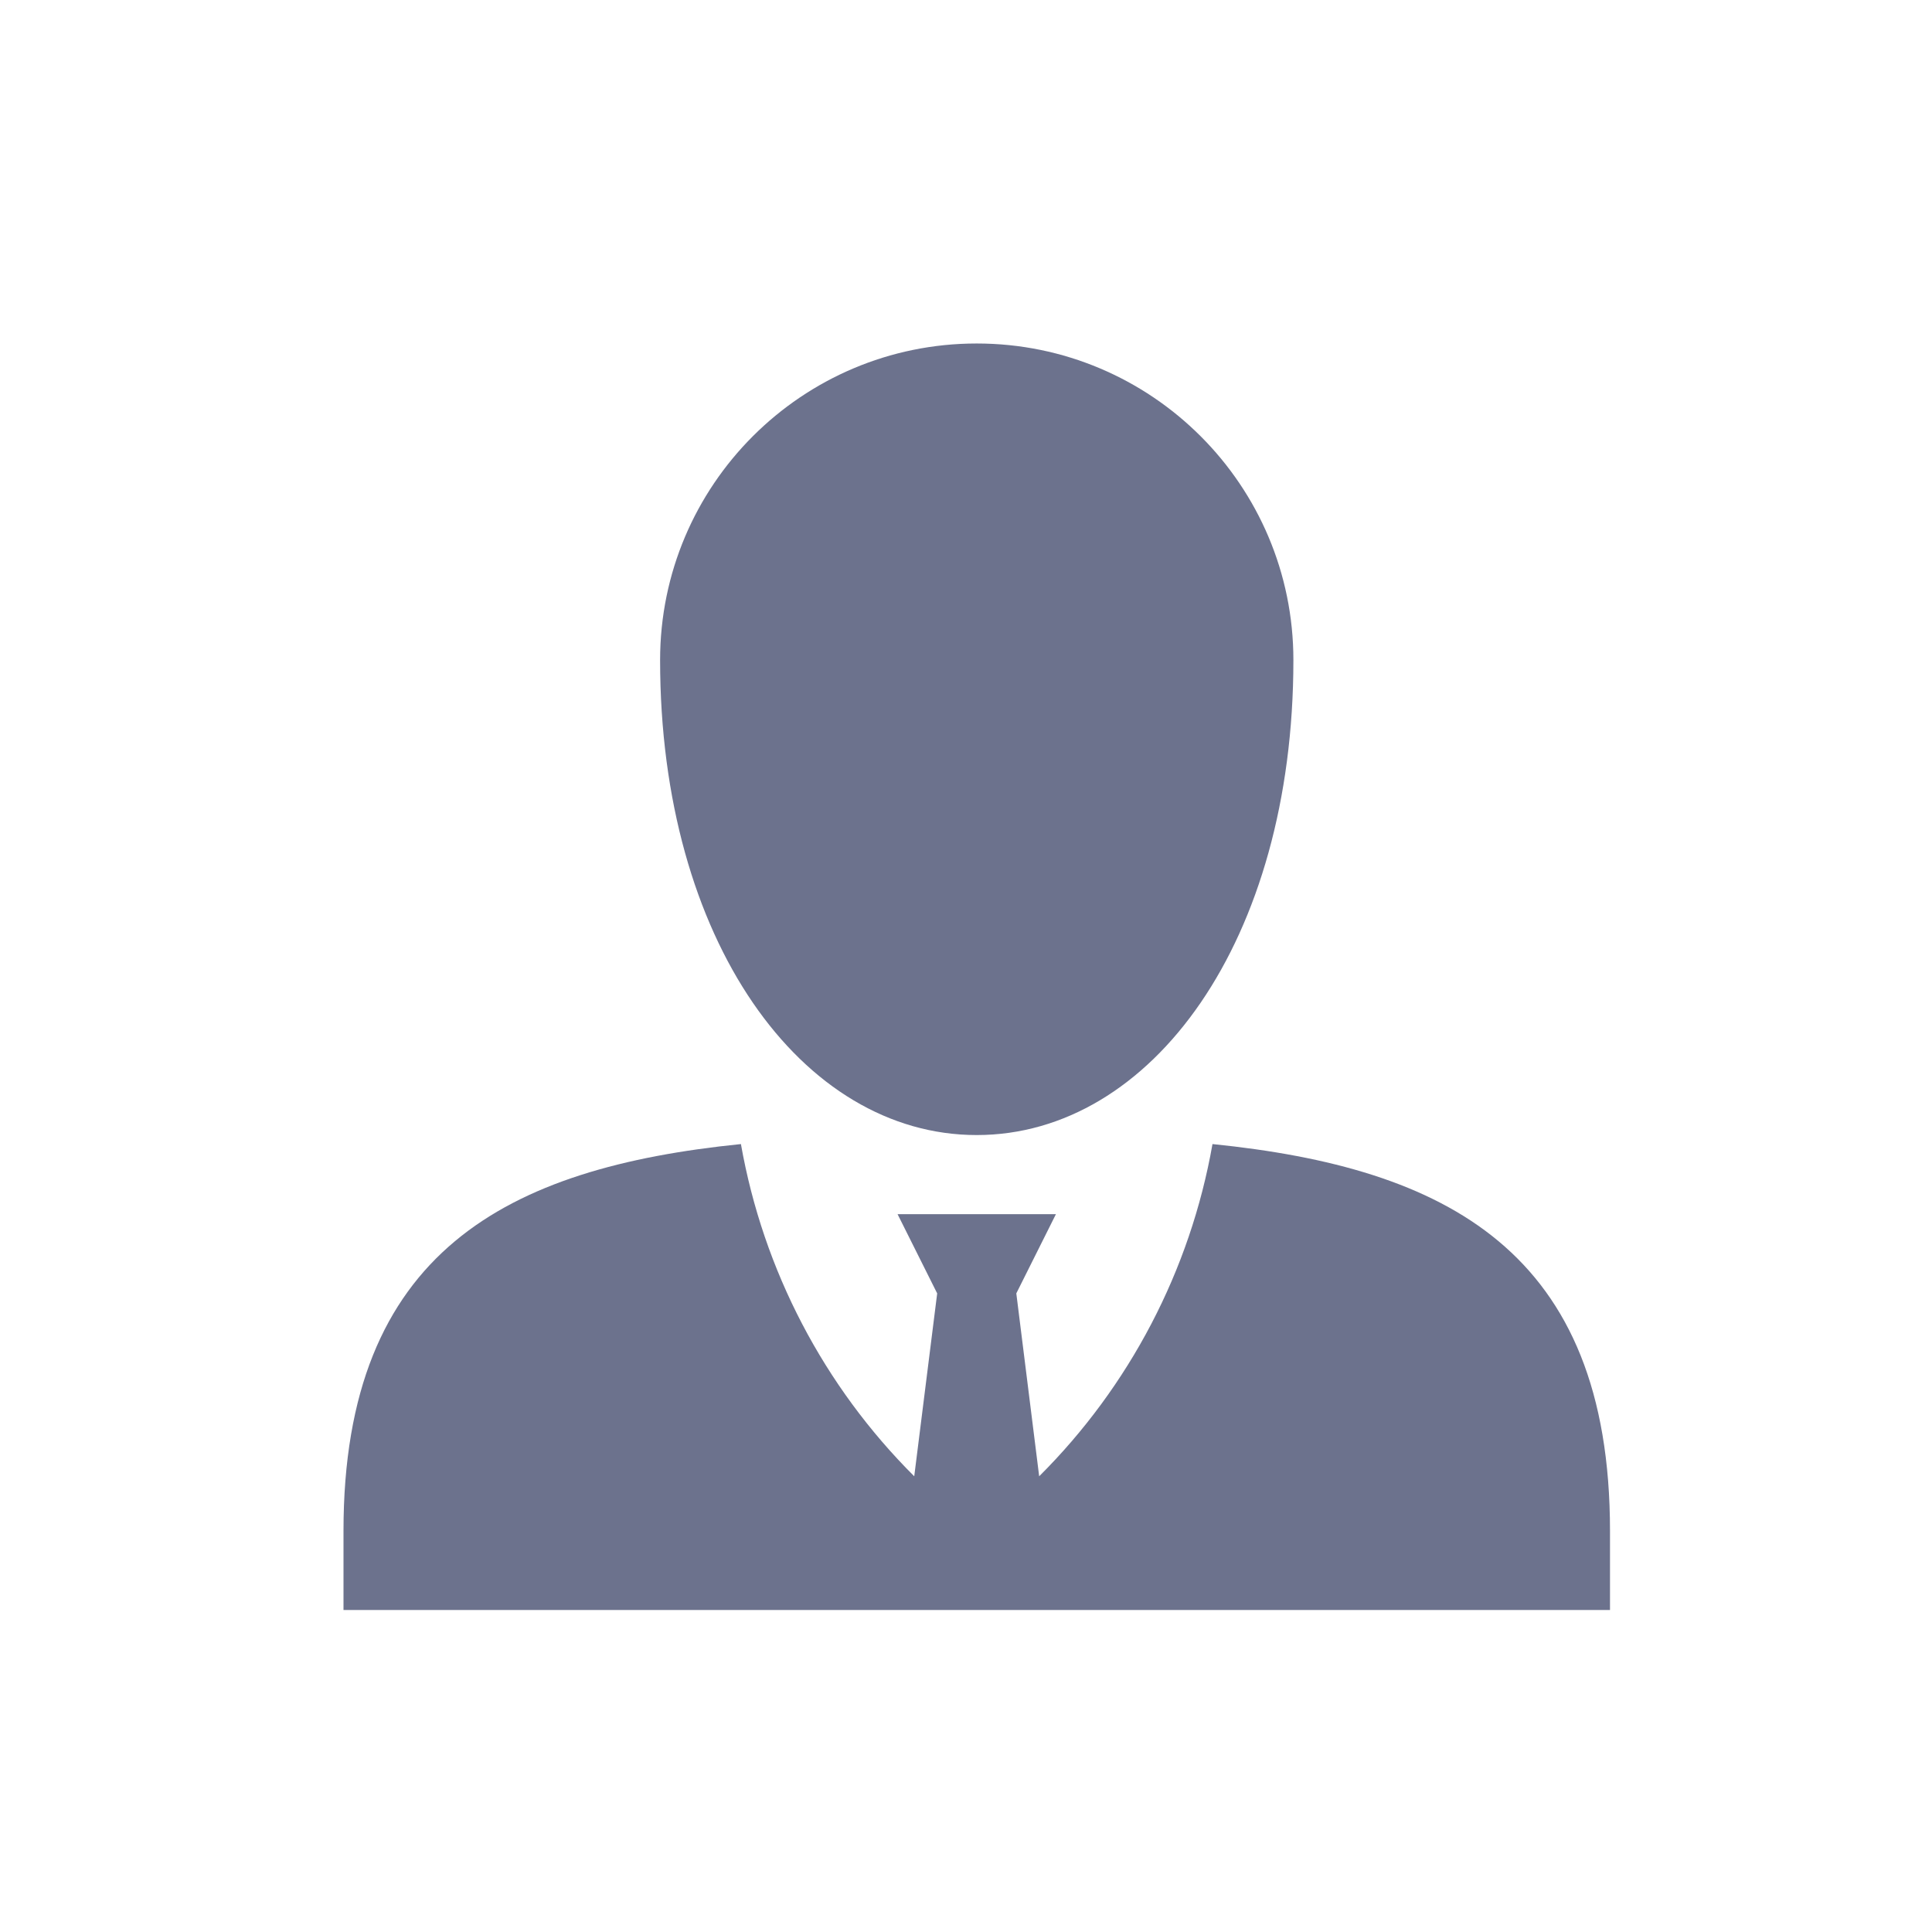 <svg width="24" height="24" viewBox="0 0 24 24" fill="none" xmlns="http://www.w3.org/2000/svg">
<path d="M9.204 14.212C9.482 15.784 10.237 17.223 11.357 18.339L11.642 16.067L11.15 15.083H13.117L12.625 16.067L12.909 18.339C14.029 17.223 14.785 15.784 15.062 14.212C17.956 14.506 20 15.536 20 19.017V20H4.267V19.017C4.267 15.536 6.311 14.506 9.204 14.212H9.204Z" fill="#6C728D"/>
<path d="M12.133 4.267C14.306 4.267 16.067 6.028 16.067 8.2C16.067 11.683 14.306 14.1 12.133 14.1C9.961 14.1 8.2 11.683 8.2 8.2C8.2 6.028 9.961 4.267 12.133 4.267Z" fill="#6C728D"/>
</svg>
